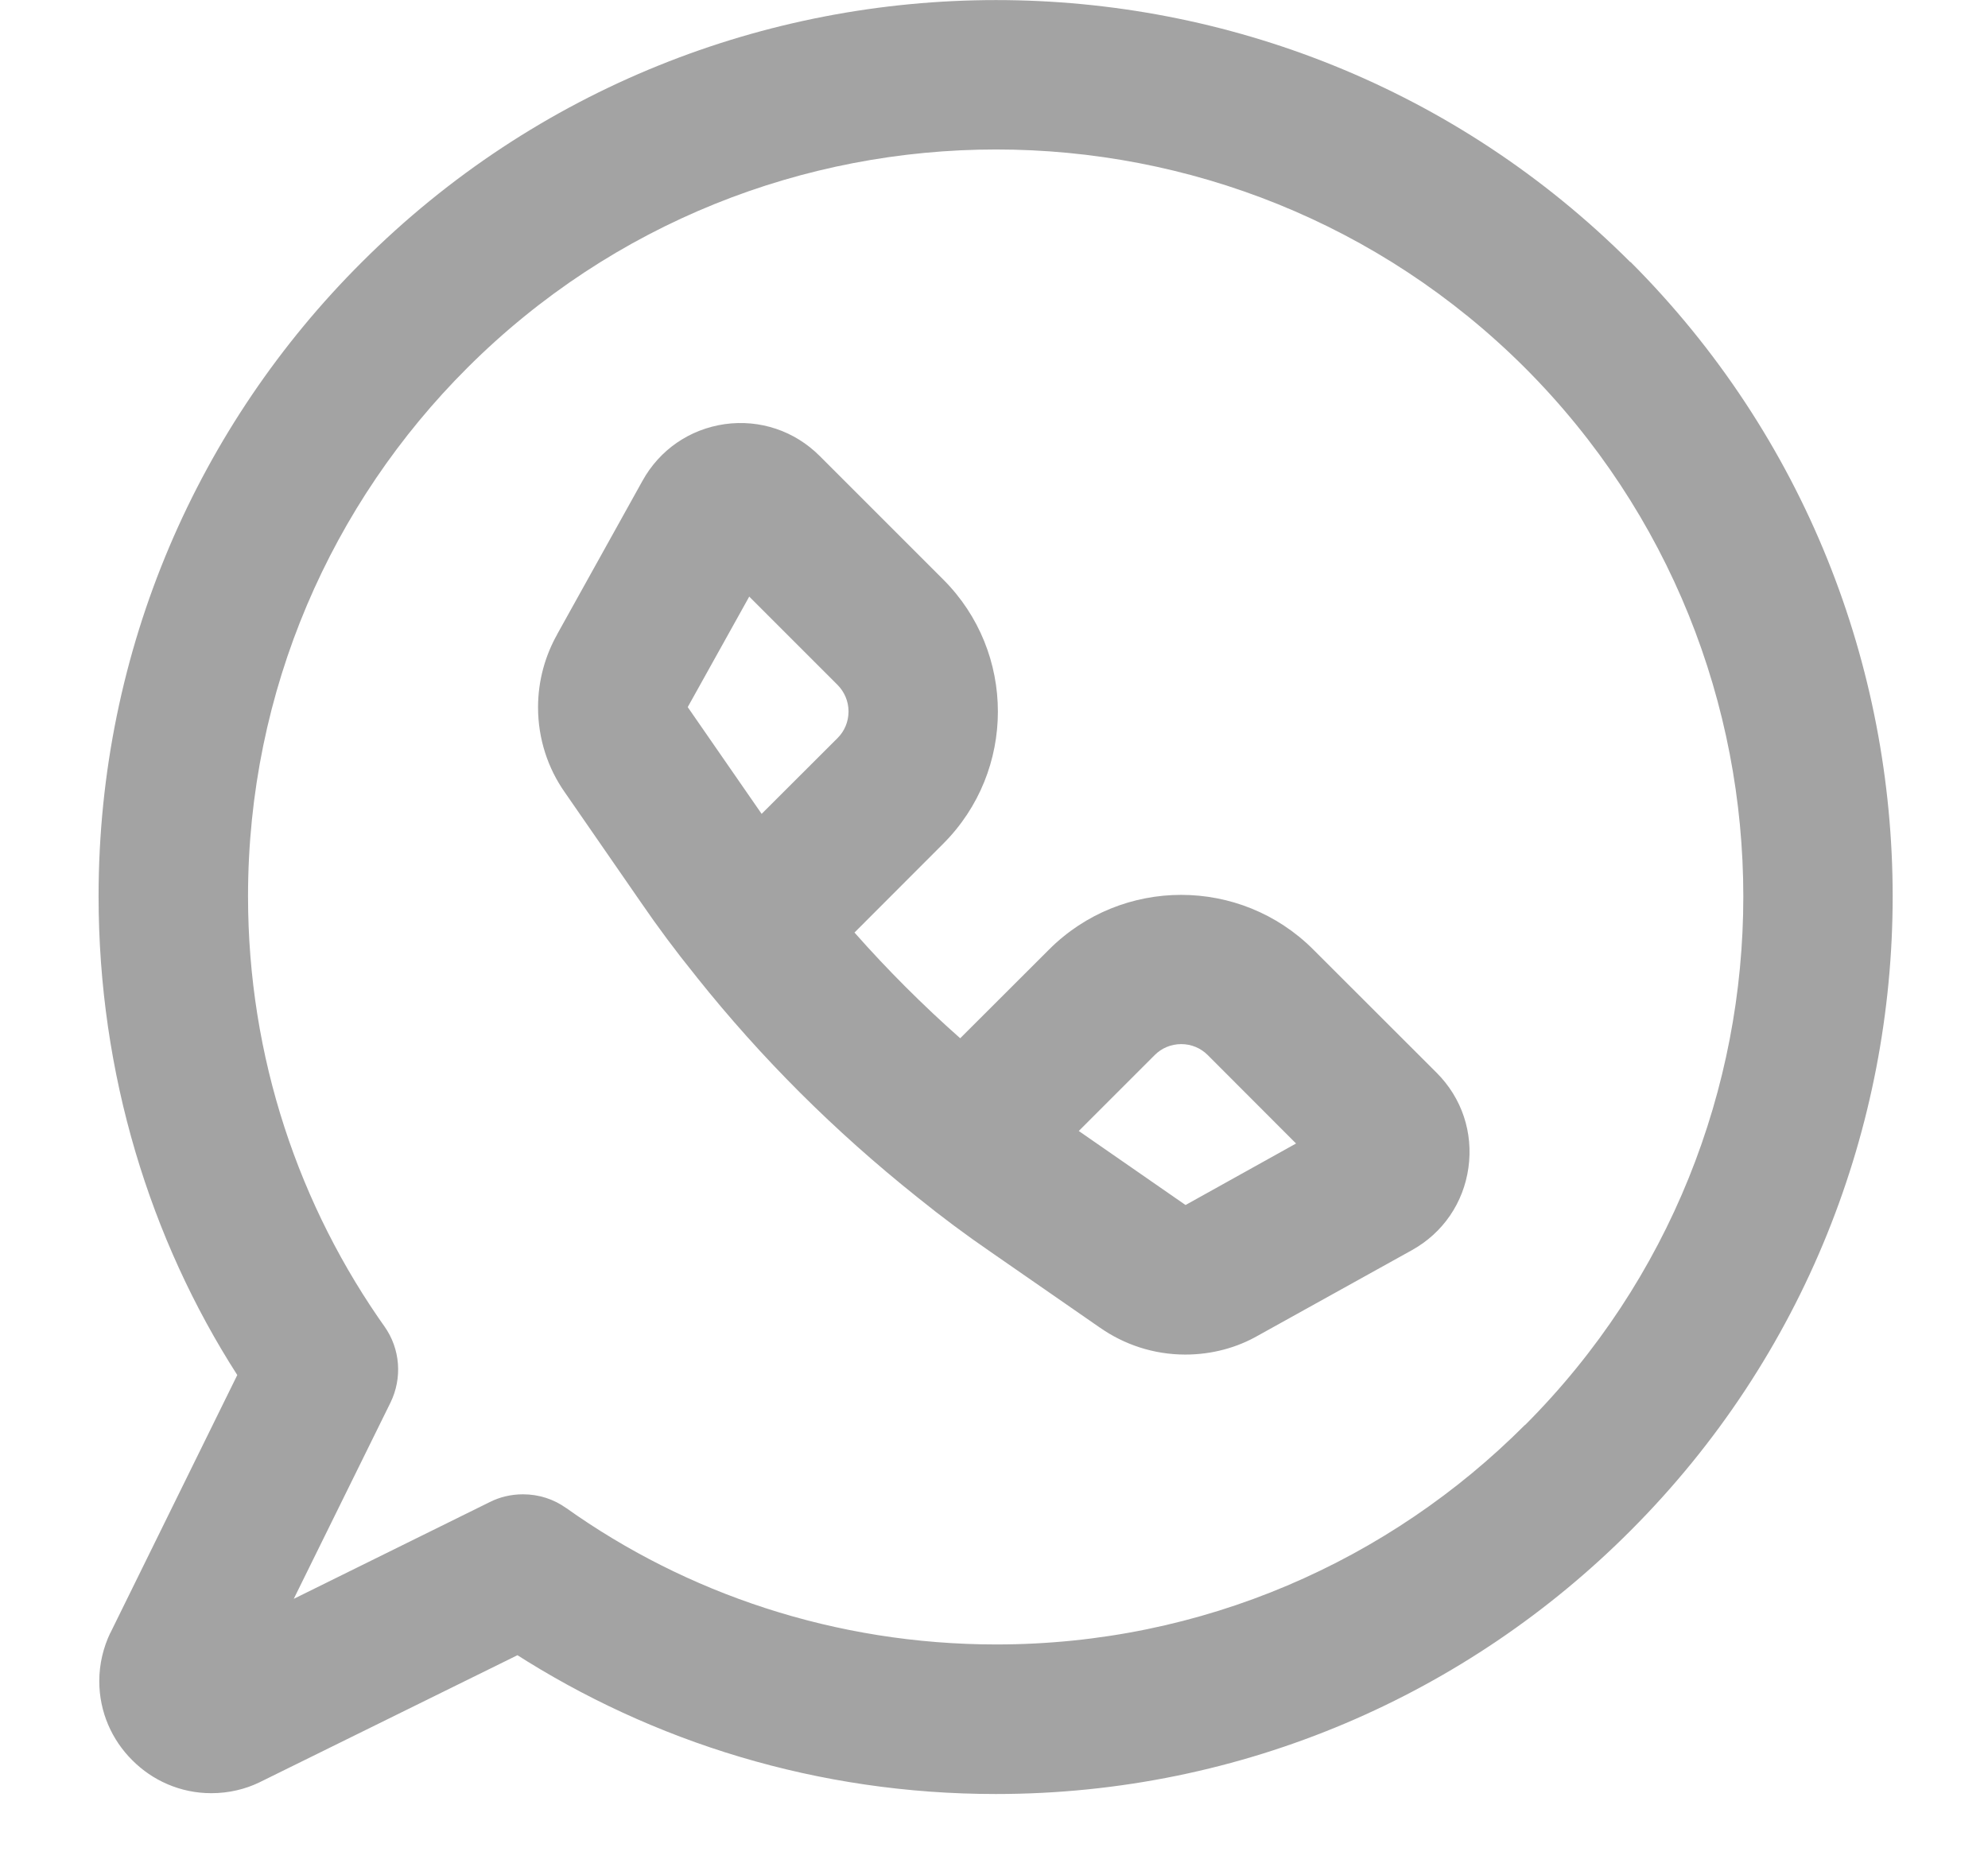 <svg width="17" height="16" viewBox="0 0 17 16" fill="none" xmlns="http://www.w3.org/2000/svg">
<path d="M12.285 9.174C12.501 9.39 12.599 9.685 12.557 9.986C12.515 10.286 12.34 10.543 12.074 10.691L10.757 11.422C10.579 11.524 10.365 11.584 10.136 11.584C9.864 11.584 9.612 11.498 9.405 11.353L9.409 11.356L8.47 10.705C8.257 10.559 8.055 10.408 7.854 10.246L7.844 10.238C7.133 9.671 6.509 9.047 5.96 8.359L5.942 8.336C5.778 8.133 5.626 7.929 5.478 7.713L4.83 6.776C4.687 6.573 4.601 6.321 4.601 6.049C4.601 5.821 4.662 5.606 4.767 5.421L4.763 5.427L5.494 4.112C5.641 3.846 5.898 3.67 6.198 3.627C6.499 3.585 6.795 3.685 7.009 3.899L8.066 4.956C8.689 5.578 8.689 6.592 8.066 7.215L7.307 7.975C7.589 8.294 7.891 8.596 8.211 8.879L8.971 8.12C9.594 7.497 10.607 7.497 11.23 8.12L12.285 9.174ZM7.163 5.858L6.407 5.102L5.881 6.047L6.513 6.96L7.163 6.311C7.221 6.253 7.256 6.173 7.256 6.084C7.256 5.996 7.22 5.916 7.163 5.858ZM11.083 9.779L10.327 9.022C10.269 8.964 10.189 8.929 10.101 8.929C10.013 8.929 9.933 8.964 9.875 9.022L9.225 9.672L10.138 10.305L11.083 9.779ZM13.943 2.24C16.932 5.232 16.932 10.099 13.943 13.09C12.556 14.481 10.637 15.342 8.517 15.342C8.516 15.342 8.515 15.342 8.514 15.342C6.997 15.342 5.583 14.9 4.395 14.136L4.425 14.155L2.217 15.243C2.097 15.301 1.956 15.335 1.807 15.335C1.543 15.335 1.304 15.227 1.131 15.053C0.957 14.88 0.849 14.641 0.849 14.377C0.849 14.228 0.884 14.088 0.944 13.962L0.942 13.968L2.029 11.759C1.285 10.6 0.843 9.184 0.843 7.665C0.843 5.546 1.703 3.628 3.094 2.242C6.084 -0.746 10.951 -0.747 13.942 2.242L13.943 2.24ZM13.041 12.187C15.53 9.695 15.53 5.638 13.04 3.145C10.546 0.656 6.49 0.656 3.997 3.145C2.838 4.301 2.121 5.899 2.121 7.665C2.121 9.044 2.558 10.32 3.302 11.364L3.288 11.344C3.423 11.535 3.442 11.784 3.339 11.995L2.512 13.673L4.189 12.845C4.272 12.803 4.369 12.779 4.472 12.779C4.61 12.779 4.738 12.822 4.842 12.897L4.84 12.895C5.864 13.625 7.141 14.063 8.52 14.063C10.286 14.063 11.884 13.345 13.04 12.186L13.041 12.187Z" fill="#A3A3A3"/>
</svg>
